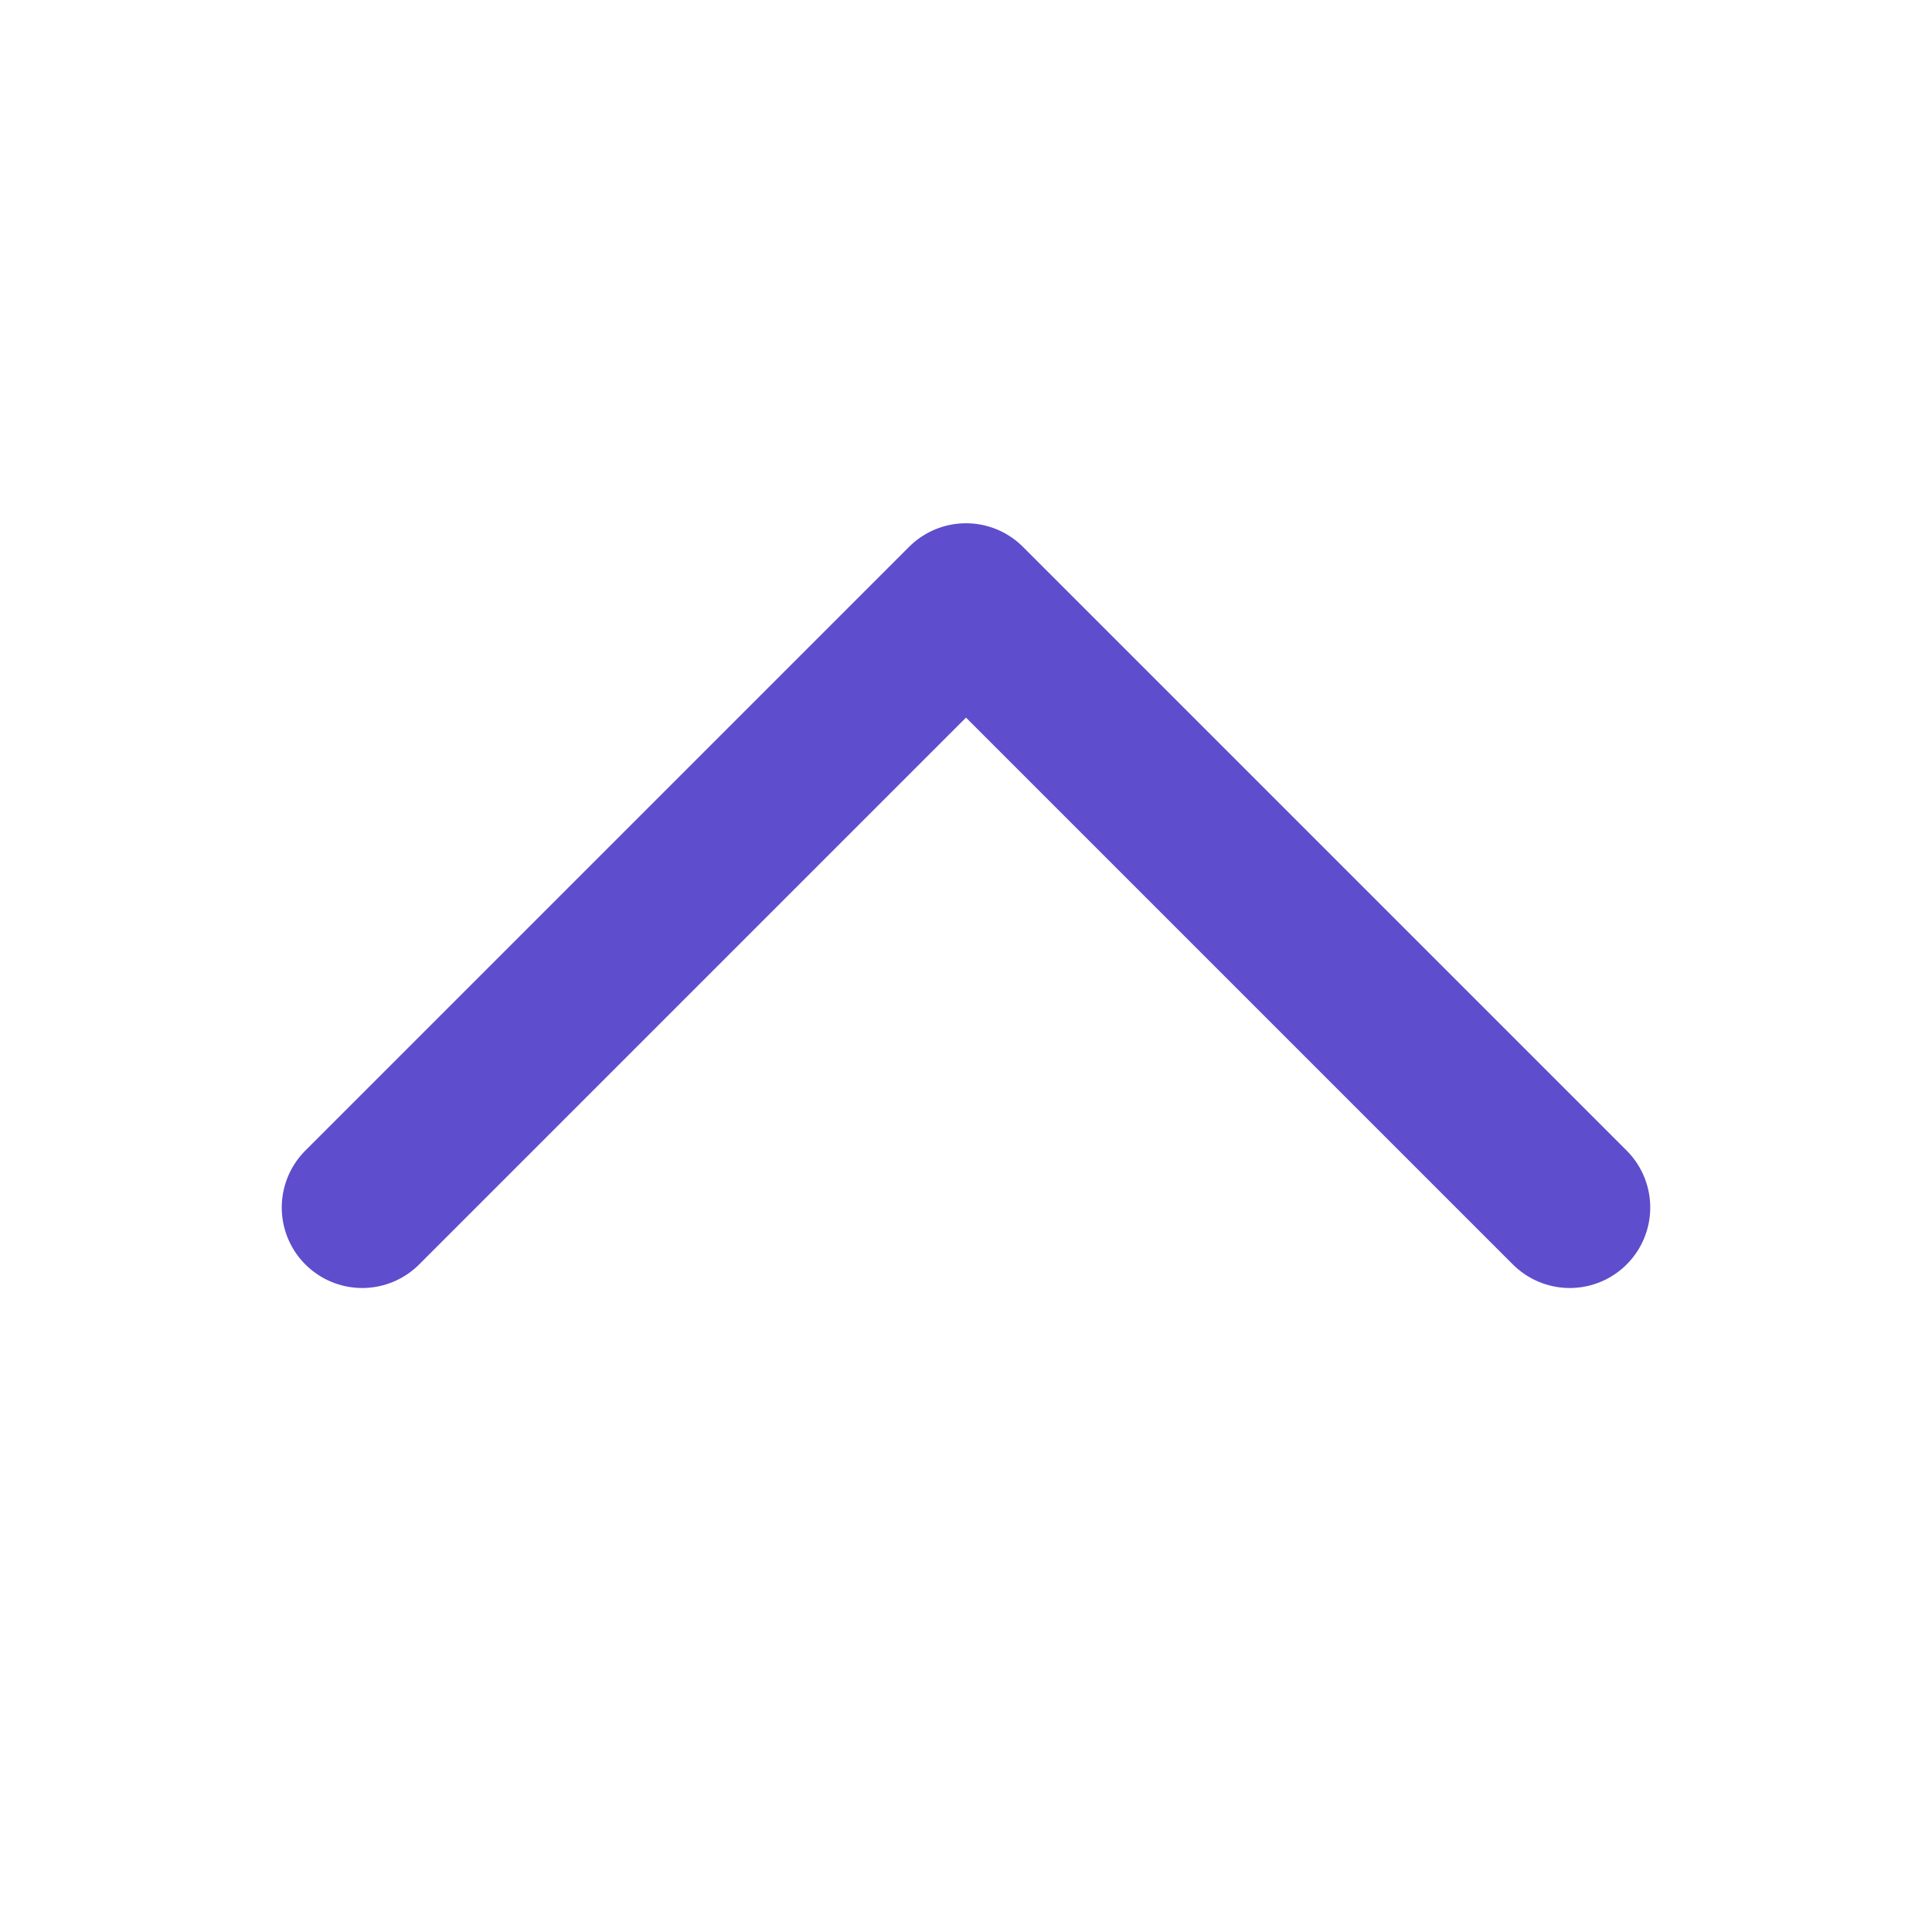 <svg width="24" height="24" viewBox="0 0 24 24" fill="none" xmlns="http://www.w3.org/2000/svg">
<g id="CaretUp">
<path id="Vector" d="M4.5 15L12 7.5L19.5 15" stroke="#5E4DCD" stroke-width="2" stroke-linecap="round" stroke-linejoin="round"/>
</g>
</svg>
